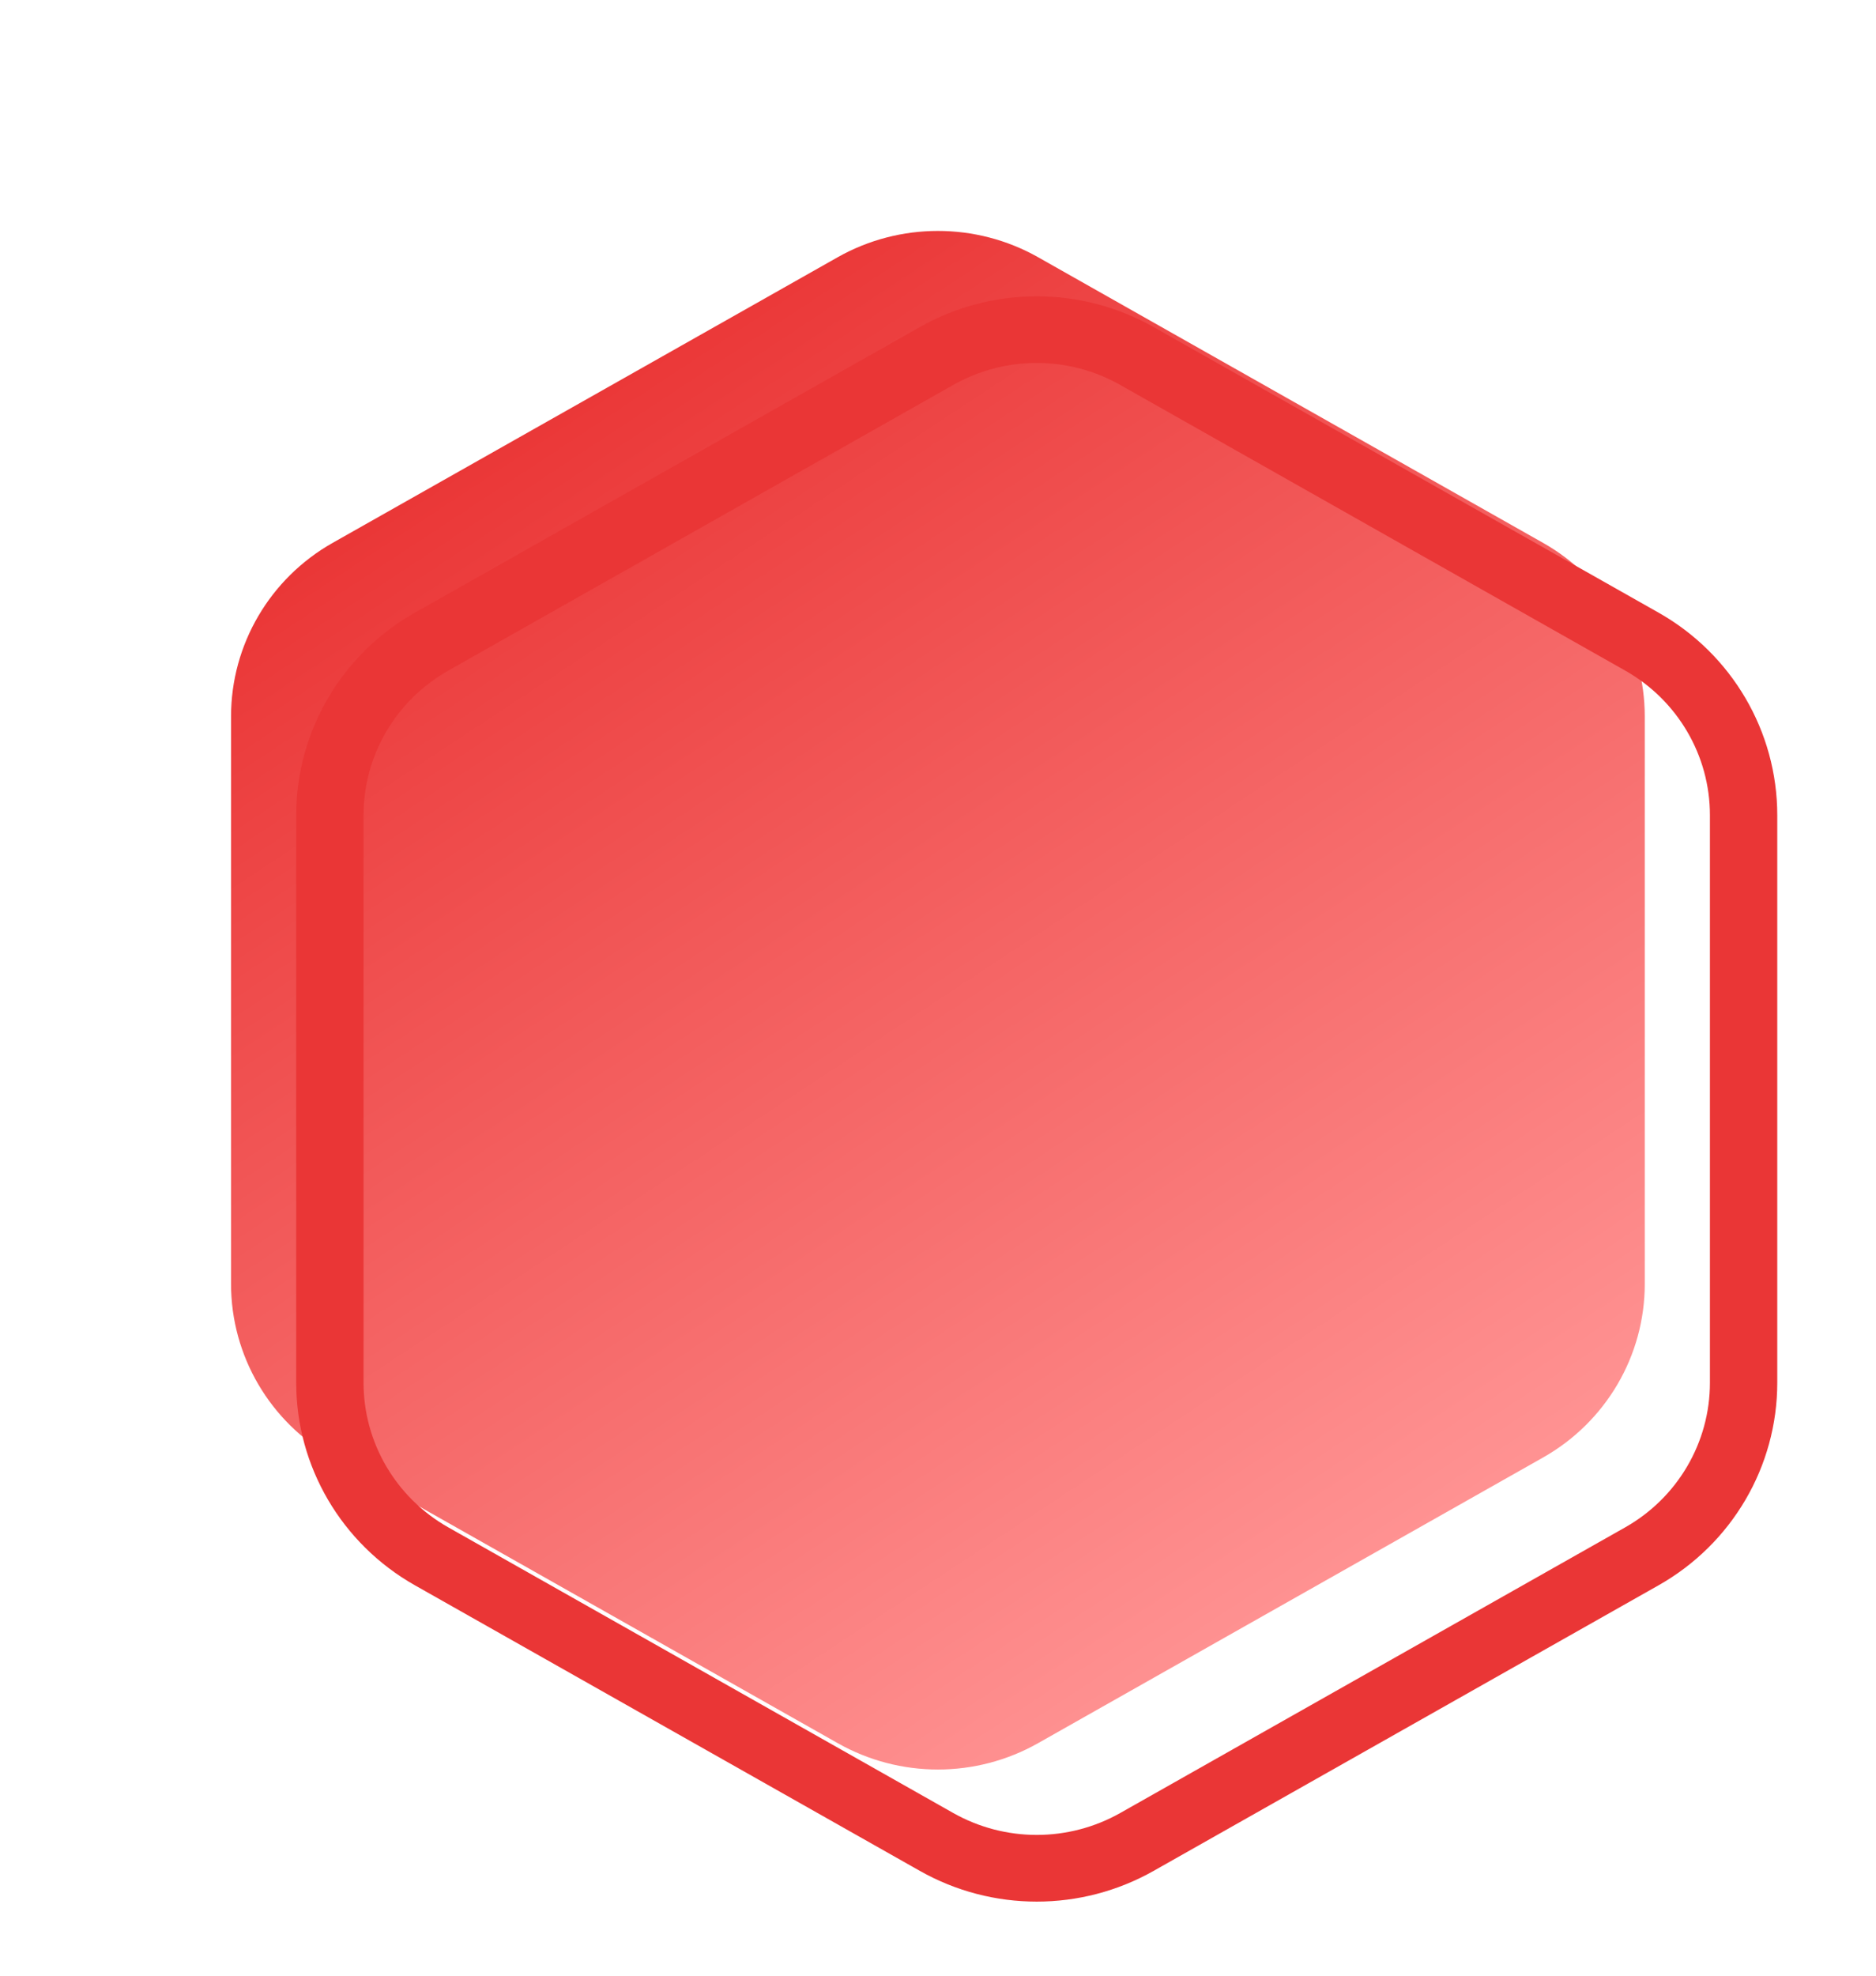 <svg width="19" height="20" viewBox="0 0 19 20" fill="none" xmlns="http://www.w3.org/2000/svg">
<g filter="url(#filter0_d_7643_203489)">
<path d="M9.484 3.604L4.37 6.495C3.733 6.855 3.34 7.526 3.34 8.252V13.998C3.34 14.724 3.733 15.395 4.37 15.755L9.484 18.646C10.113 19.002 10.885 19.002 11.514 18.646L16.627 15.755C17.265 15.395 17.658 14.724 17.658 13.998V8.252C17.658 7.526 17.265 6.855 16.627 6.495L11.514 3.604C10.885 3.249 10.113 3.249 9.484 3.604Z" fill="url(#paint0_linear_7643_203489)"/>
</g>
<path fill-rule="evenodd" clip-rule="evenodd" d="M11.346 3.897C10.822 3.6 10.178 3.6 9.654 3.897L4.541 6.788C4.01 7.088 3.682 7.647 3.682 8.252V13.998C3.682 14.603 4.01 15.162 4.541 15.462L9.654 18.353C10.178 18.649 10.822 18.649 11.346 18.353L16.459 15.462C16.99 15.162 17.318 14.603 17.318 13.998V8.252C17.318 7.647 16.99 7.088 16.459 6.788L11.346 3.897ZM9.316 3.311C10.05 2.896 10.95 2.896 11.684 3.311L16.798 6.202C17.541 6.622 18 7.405 18 8.252V13.998C18 14.845 17.541 15.628 16.798 16.048L11.684 18.939C10.95 19.354 10.05 19.354 9.316 18.939L4.202 16.048C3.459 15.628 3 14.845 3 13.998V8.252C3 7.405 3.459 6.622 4.202 6.202L9.316 3.311Z" fill="#EA3636"/>
<defs>
<filter id="filter0_d_7643_203489" x="0.34" y="0.337" width="18.316" height="19.575" filterUnits="userSpaceOnUse" color-interpolation-filters="sRGB">
<feFlood flood-opacity="0" result="BackgroundImageFix"/>
<feColorMatrix in="SourceAlpha" type="matrix" values="0 0 0 0 0 0 0 0 0 0 0 0 0 0 0 0 0 0 127 0" result="hardAlpha"/>
<feOffset dx="-1" dy="-1"/>
<feGaussianBlur stdDeviation="1"/>
<feComposite in2="hardAlpha" operator="out"/>
<feColorMatrix type="matrix" values="0 0 0 0 0 0 0 0 0 0 0 0 0 0 0 0 0 0 0.25 0"/>
<feBlend mode="normal" in2="BackgroundImageFix" result="effect1_dropShadow_7643_203489"/>
<feBlend mode="normal" in="SourceGraphic" in2="effect1_dropShadow_7643_203489" result="shape"/>
</filter>
<linearGradient id="paint0_linear_7643_203489" x1="6.408" y1="5.054" x2="14.469" y2="17.276" gradientUnits="userSpaceOnUse">
<stop stop-color="#EA3636"/>
<stop offset="1" stop-color="#FF9393"/>
</linearGradient>
</defs>
</svg>
